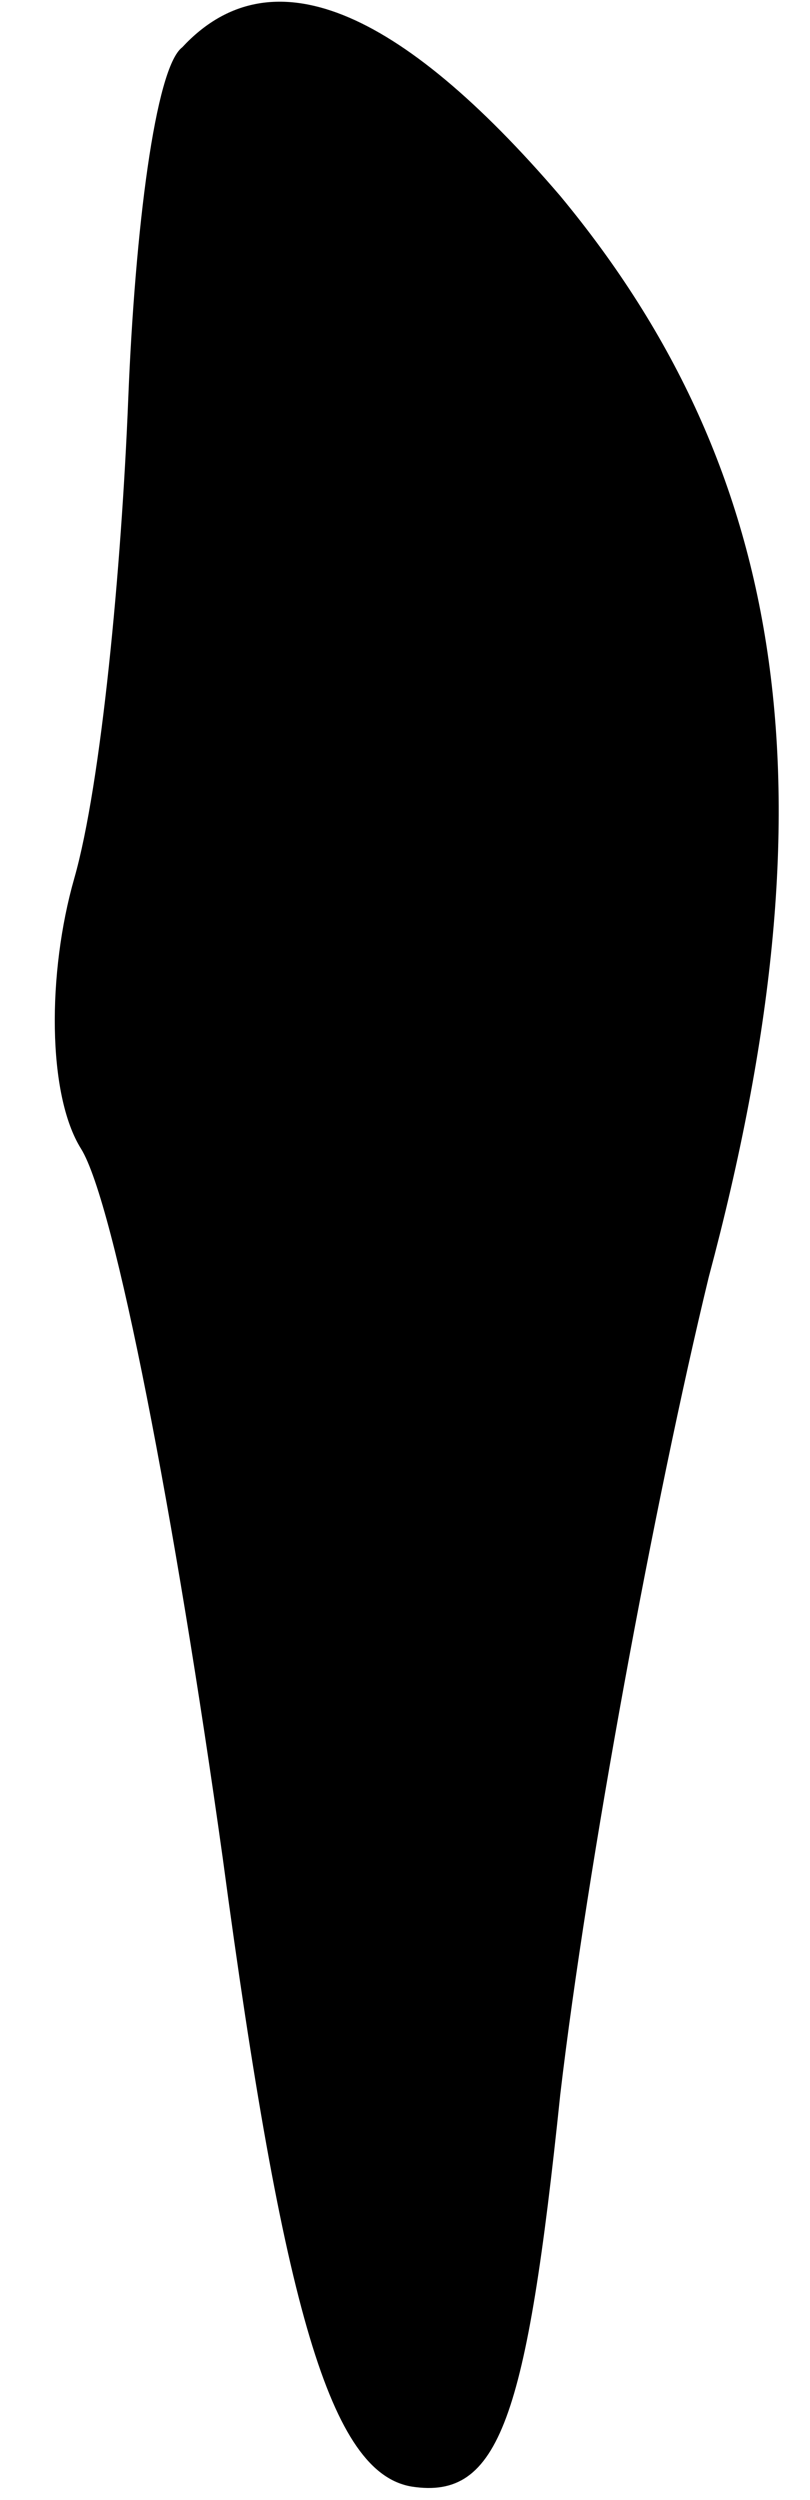 <?xml version="1.0" standalone="no"?>
<!DOCTYPE svg PUBLIC "-//W3C//DTD SVG 20010904//EN"
 "http://www.w3.org/TR/2001/REC-SVG-20010904/DTD/svg10.dtd">
<svg version="1.0" xmlns="http://www.w3.org/2000/svg"
 width="12pt" height="37pt" viewBox="0 0 12 37"
 preserveAspectRatio="xMidYMid meet">
<g transform="translate(0,37) scale(0.1,-0.1)"
fill="#000000" stroke="none">
<path fill="#000000" stroke="none" d="M27 363 c-4 -3 -7 -27 -8 -52 -1 -25
-4 -57 -8 -71 -4 -14 -4 -32 1 -40 5 -8 14 -55 21 -105 9 -67 16 -91 28 -93
13 -2 17 10 22 58 4 34 14 88 22 121 19 71 12 119 -22 160 -24 28 -43 36 -56
22z"/>
</g>
</svg>
